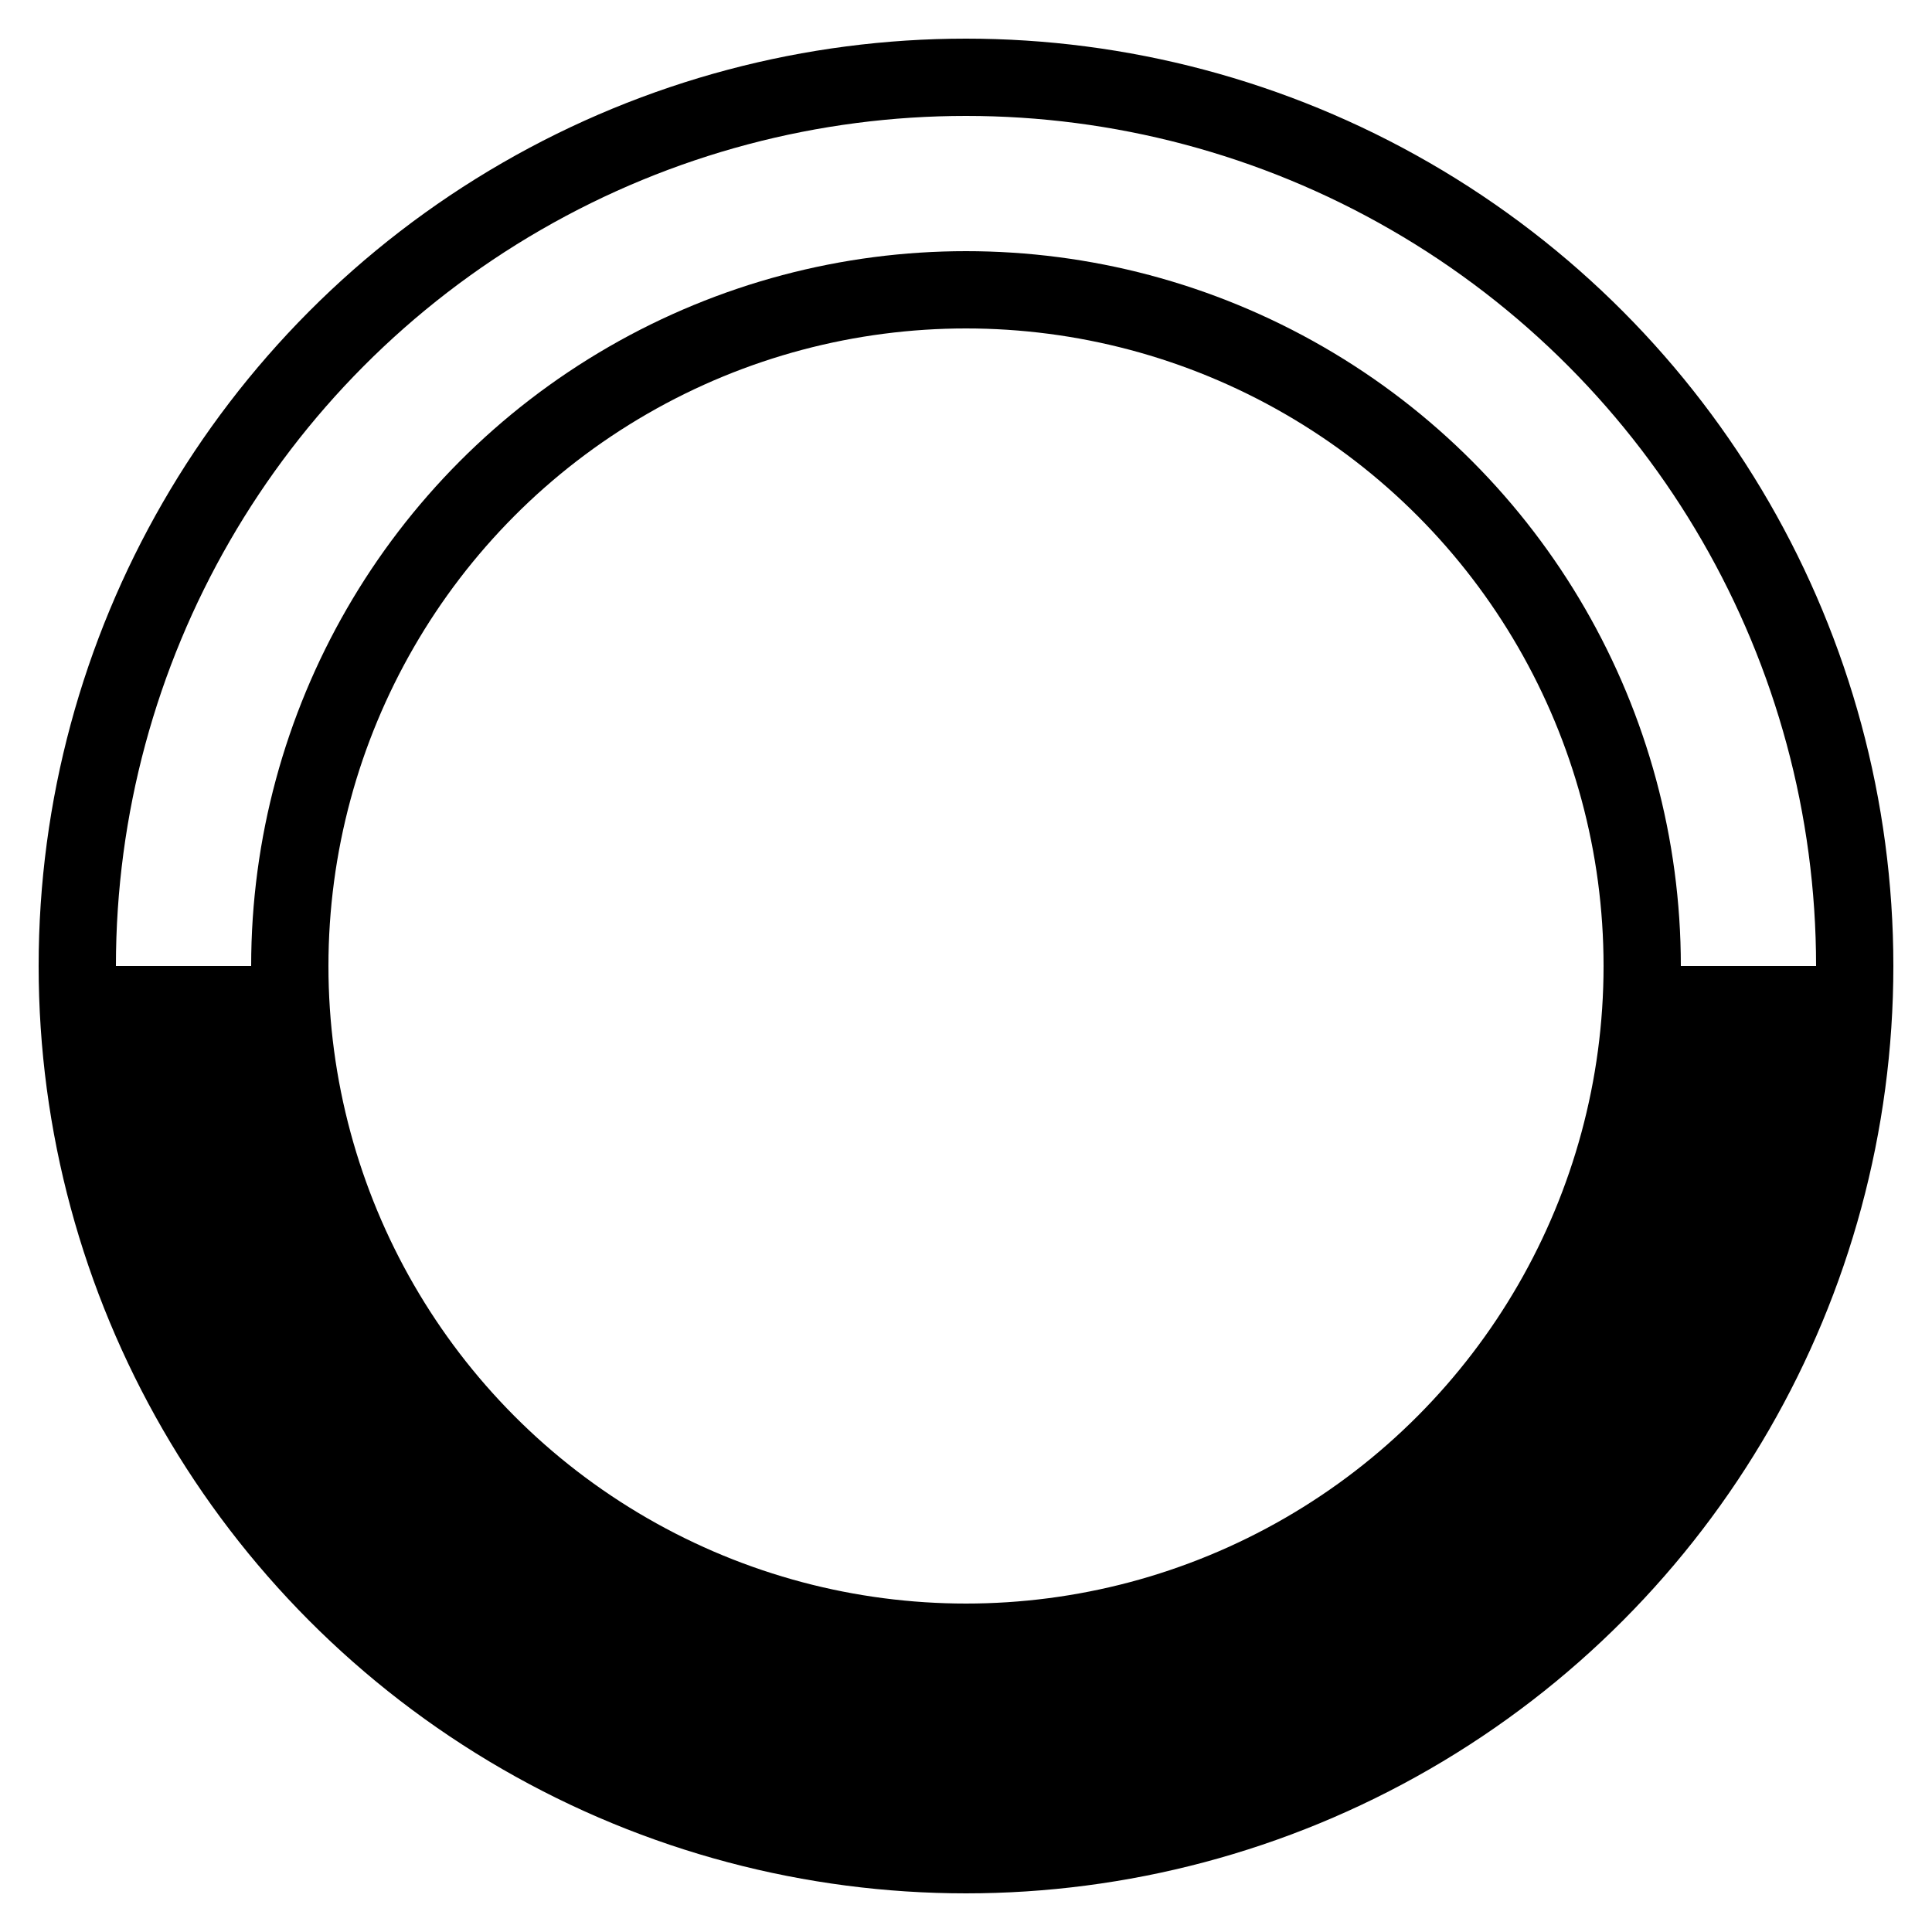 <?xml version="1.0" encoding="utf-8" ?>
<svg baseProfile="full" height="37.5" version="1.1" width="37.5" xmlns="http://www.w3.org/2000/svg" xmlns:ev="http://www.w3.org/2001/xml-events" xmlns:xlink="http://www.w3.org/1999/xlink"><defs /><circle cx="18.75" cy="18.75" fill="none" r="17.25" stroke="black" stroke-width="1.5" /><circle cx="18.75" cy="18.75" fill="none" r="13.125" stroke="black" stroke-width="1.5" /><path d="M 1.5,18.75 a 13.125,13.125 0 0,0 34.5,0 L 31.875 18.75 M 31.875,18.75 a 13.125,13.125 0 0,1 -26.25,0" fill="black" stroke="none" stroke-width="1e-09" /></svg>